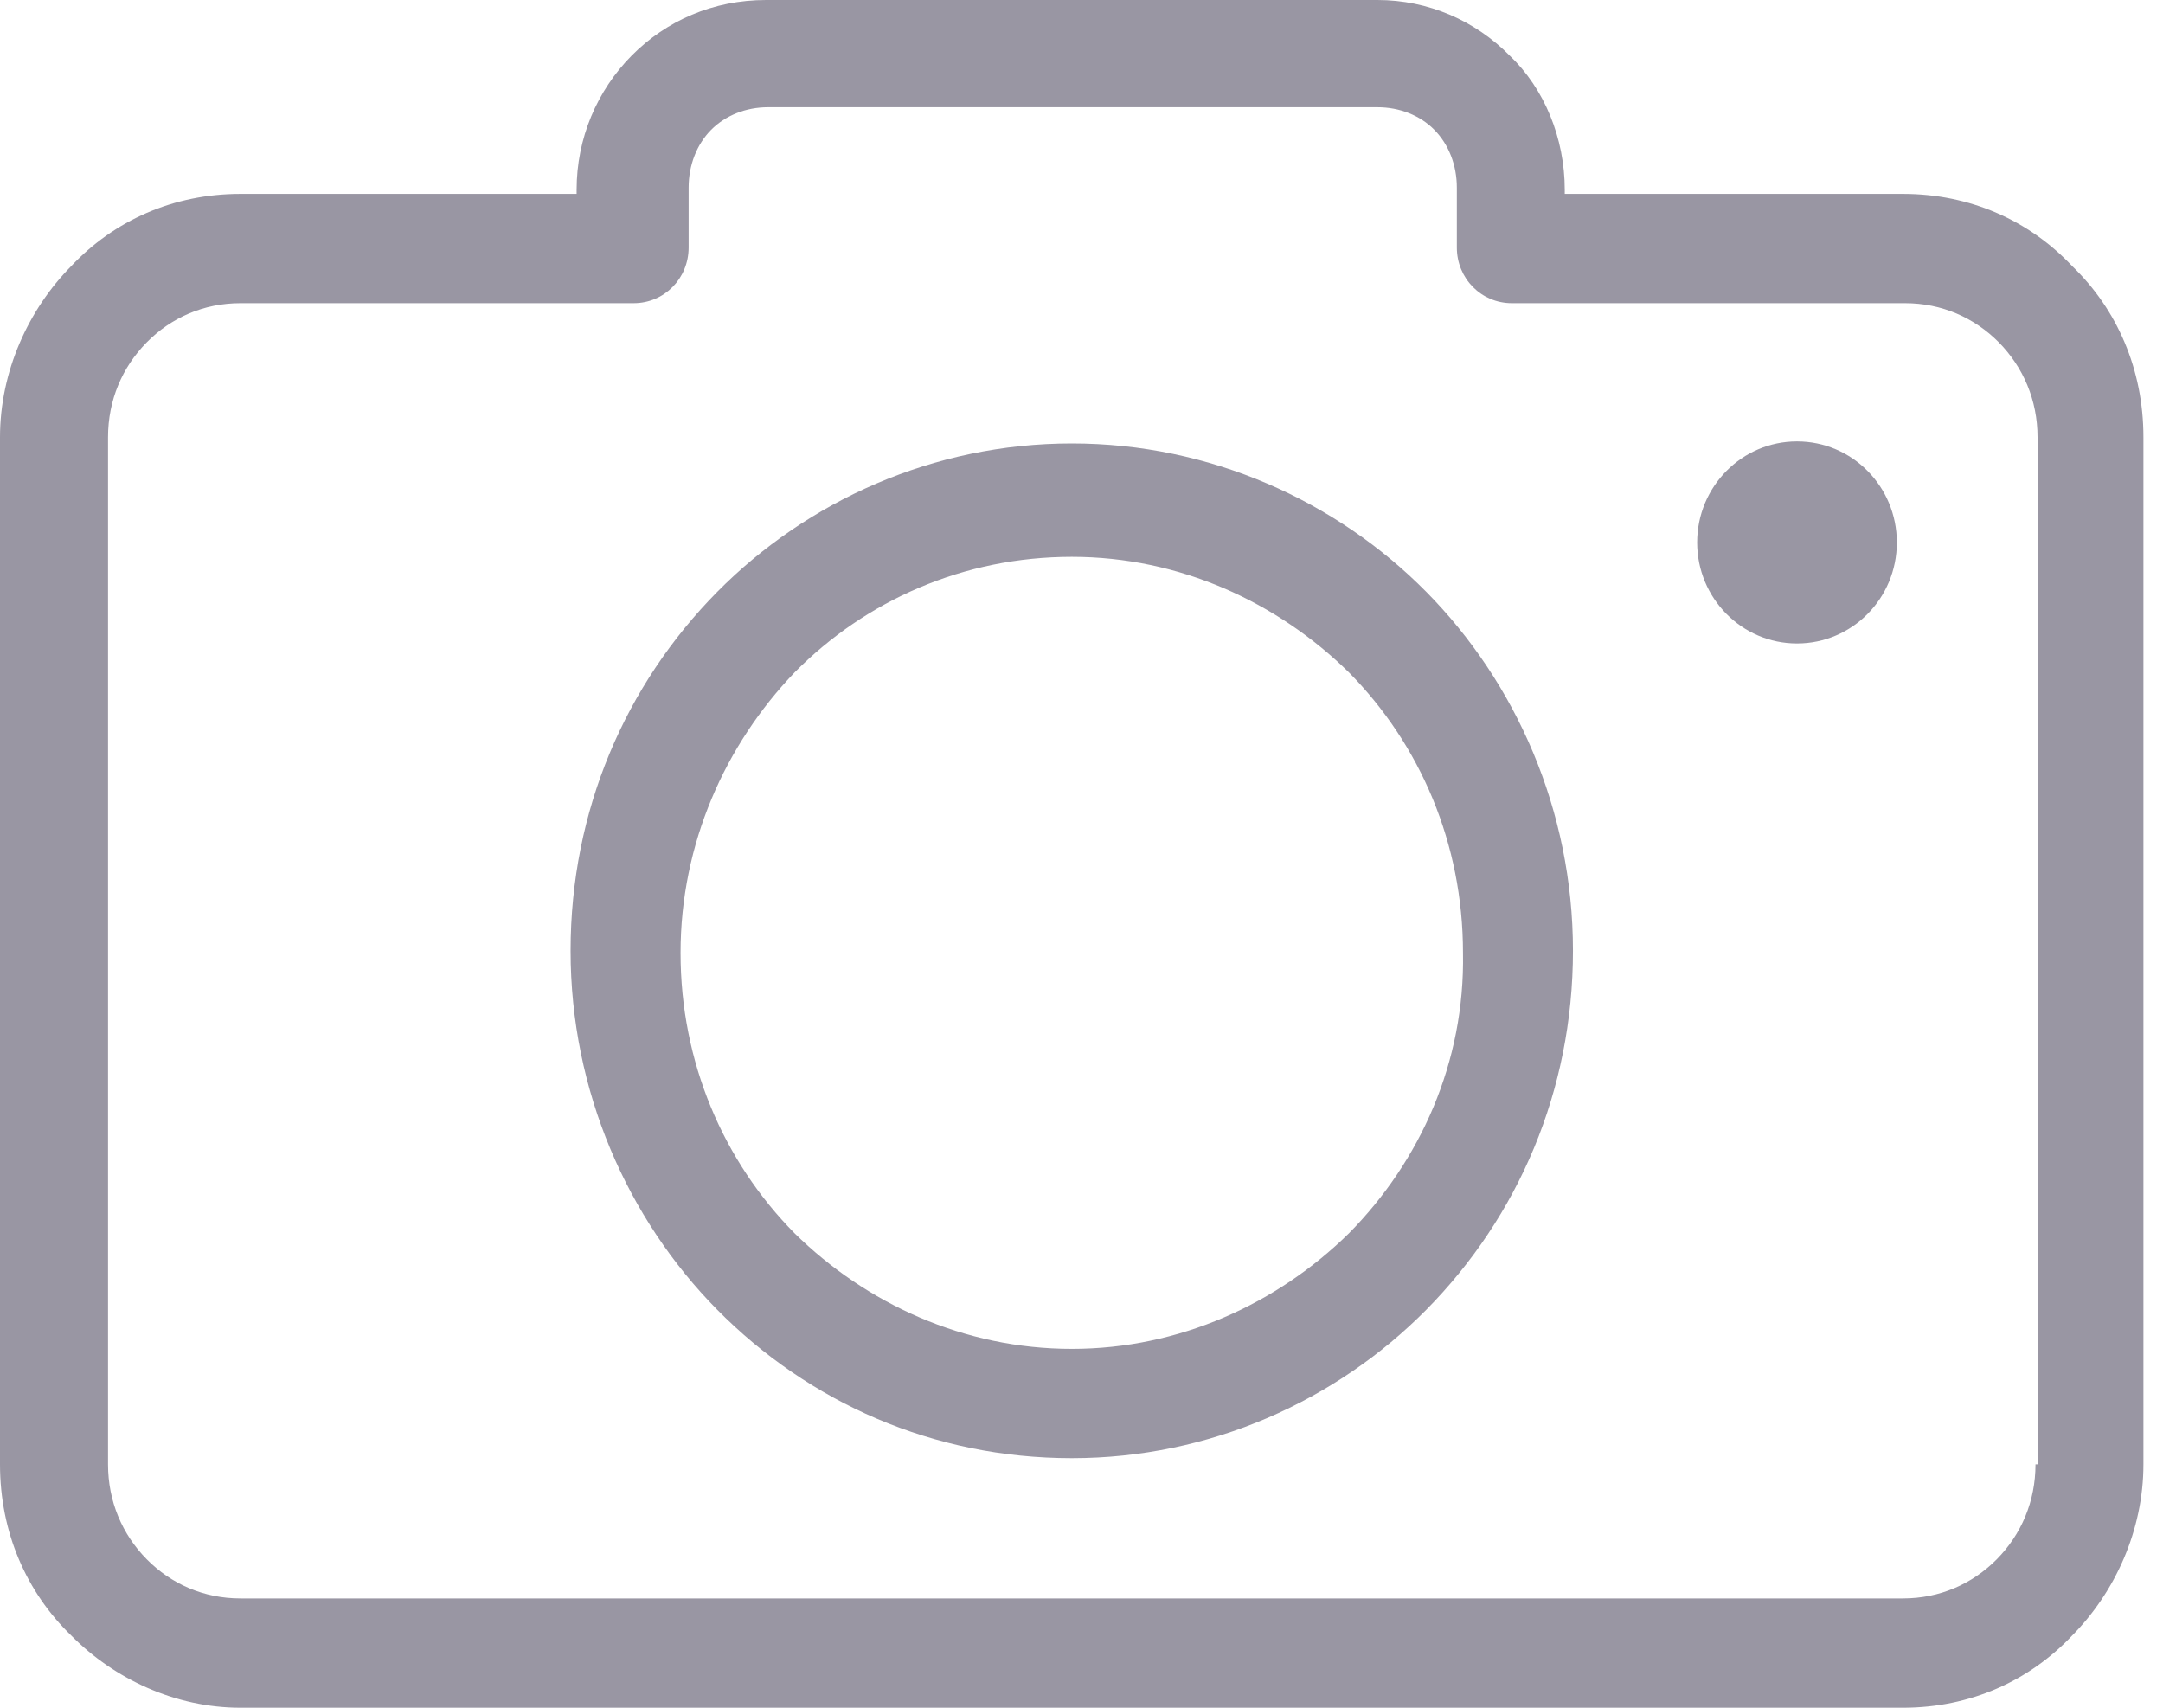 <svg width="19" height="15" viewBox="0 0 19 15" fill="none" xmlns="http://www.w3.org/2000/svg">
<path d="M18.202 2.337C17.826 1.938 17.307 1.703 16.716 1.703H13.745V1.667C13.745 1.214 13.566 0.779 13.262 0.489C12.958 0.181 12.546 0 12.099 0H6.73C6.264 0 5.853 0.181 5.548 0.489C5.244 0.797 5.065 1.214 5.065 1.667V1.703H2.112C1.521 1.703 1.002 1.938 0.626 2.337C0.251 2.717 0 3.261 0 3.841V12.862C0 13.46 0.233 13.986 0.626 14.366C1.002 14.746 1.539 15 2.112 15H16.716C17.307 15 17.826 14.764 18.202 14.366C18.578 13.986 18.828 13.442 18.828 12.862V3.841C18.828 3.243 18.596 2.717 18.202 2.337ZM17.898 12.862H17.88C17.88 13.188 17.755 13.478 17.54 13.696C17.325 13.913 17.039 14.04 16.716 14.04H2.112C1.79 14.04 1.503 13.913 1.289 13.696C1.074 13.478 0.949 13.188 0.949 12.862V3.841C0.949 3.514 1.074 3.225 1.289 3.007C1.503 2.79 1.79 2.663 2.112 2.663H5.566C5.835 2.663 6.049 2.446 6.049 2.174V1.649C6.049 1.449 6.121 1.268 6.246 1.141C6.372 1.014 6.551 0.942 6.747 0.942H12.099C12.296 0.942 12.475 1.014 12.6 1.141C12.725 1.268 12.797 1.449 12.797 1.649V2.174C12.797 2.446 13.012 2.663 13.28 2.663H16.734C17.056 2.663 17.343 2.79 17.558 3.007C17.772 3.225 17.898 3.514 17.898 3.841V12.862Z" fill="#9996A3"/>
<path d="M9.415 3.895C8.198 3.895 7.088 4.402 6.3 5.199C5.495 6.014 5.012 7.12 5.012 8.351C5.012 9.583 5.513 10.707 6.3 11.504C7.106 12.319 8.198 12.808 9.415 12.808C10.632 12.808 11.741 12.301 12.529 11.504C13.334 10.688 13.817 9.583 13.817 8.351C13.817 7.12 13.316 5.996 12.529 5.199C11.741 4.402 10.632 3.895 9.415 3.895ZM11.849 10.833C11.222 11.449 10.363 11.848 9.415 11.848C8.466 11.848 7.607 11.449 6.98 10.833C6.354 10.199 5.978 9.33 5.978 8.37C5.978 7.409 6.372 6.54 6.98 5.906C7.607 5.272 8.466 4.891 9.415 4.891C10.363 4.891 11.222 5.29 11.849 5.906C12.475 6.54 12.851 7.409 12.851 8.37C12.869 9.33 12.475 10.199 11.849 10.833Z" fill="#9996A3"/>
<path d="M15.785 5.652C16.27 5.652 16.662 5.255 16.662 4.765C16.662 4.274 16.27 3.877 15.785 3.877C15.301 3.877 14.908 4.274 14.908 4.765C14.908 5.255 15.301 5.652 15.785 5.652Z" fill="#9996A3"/>
</svg>

